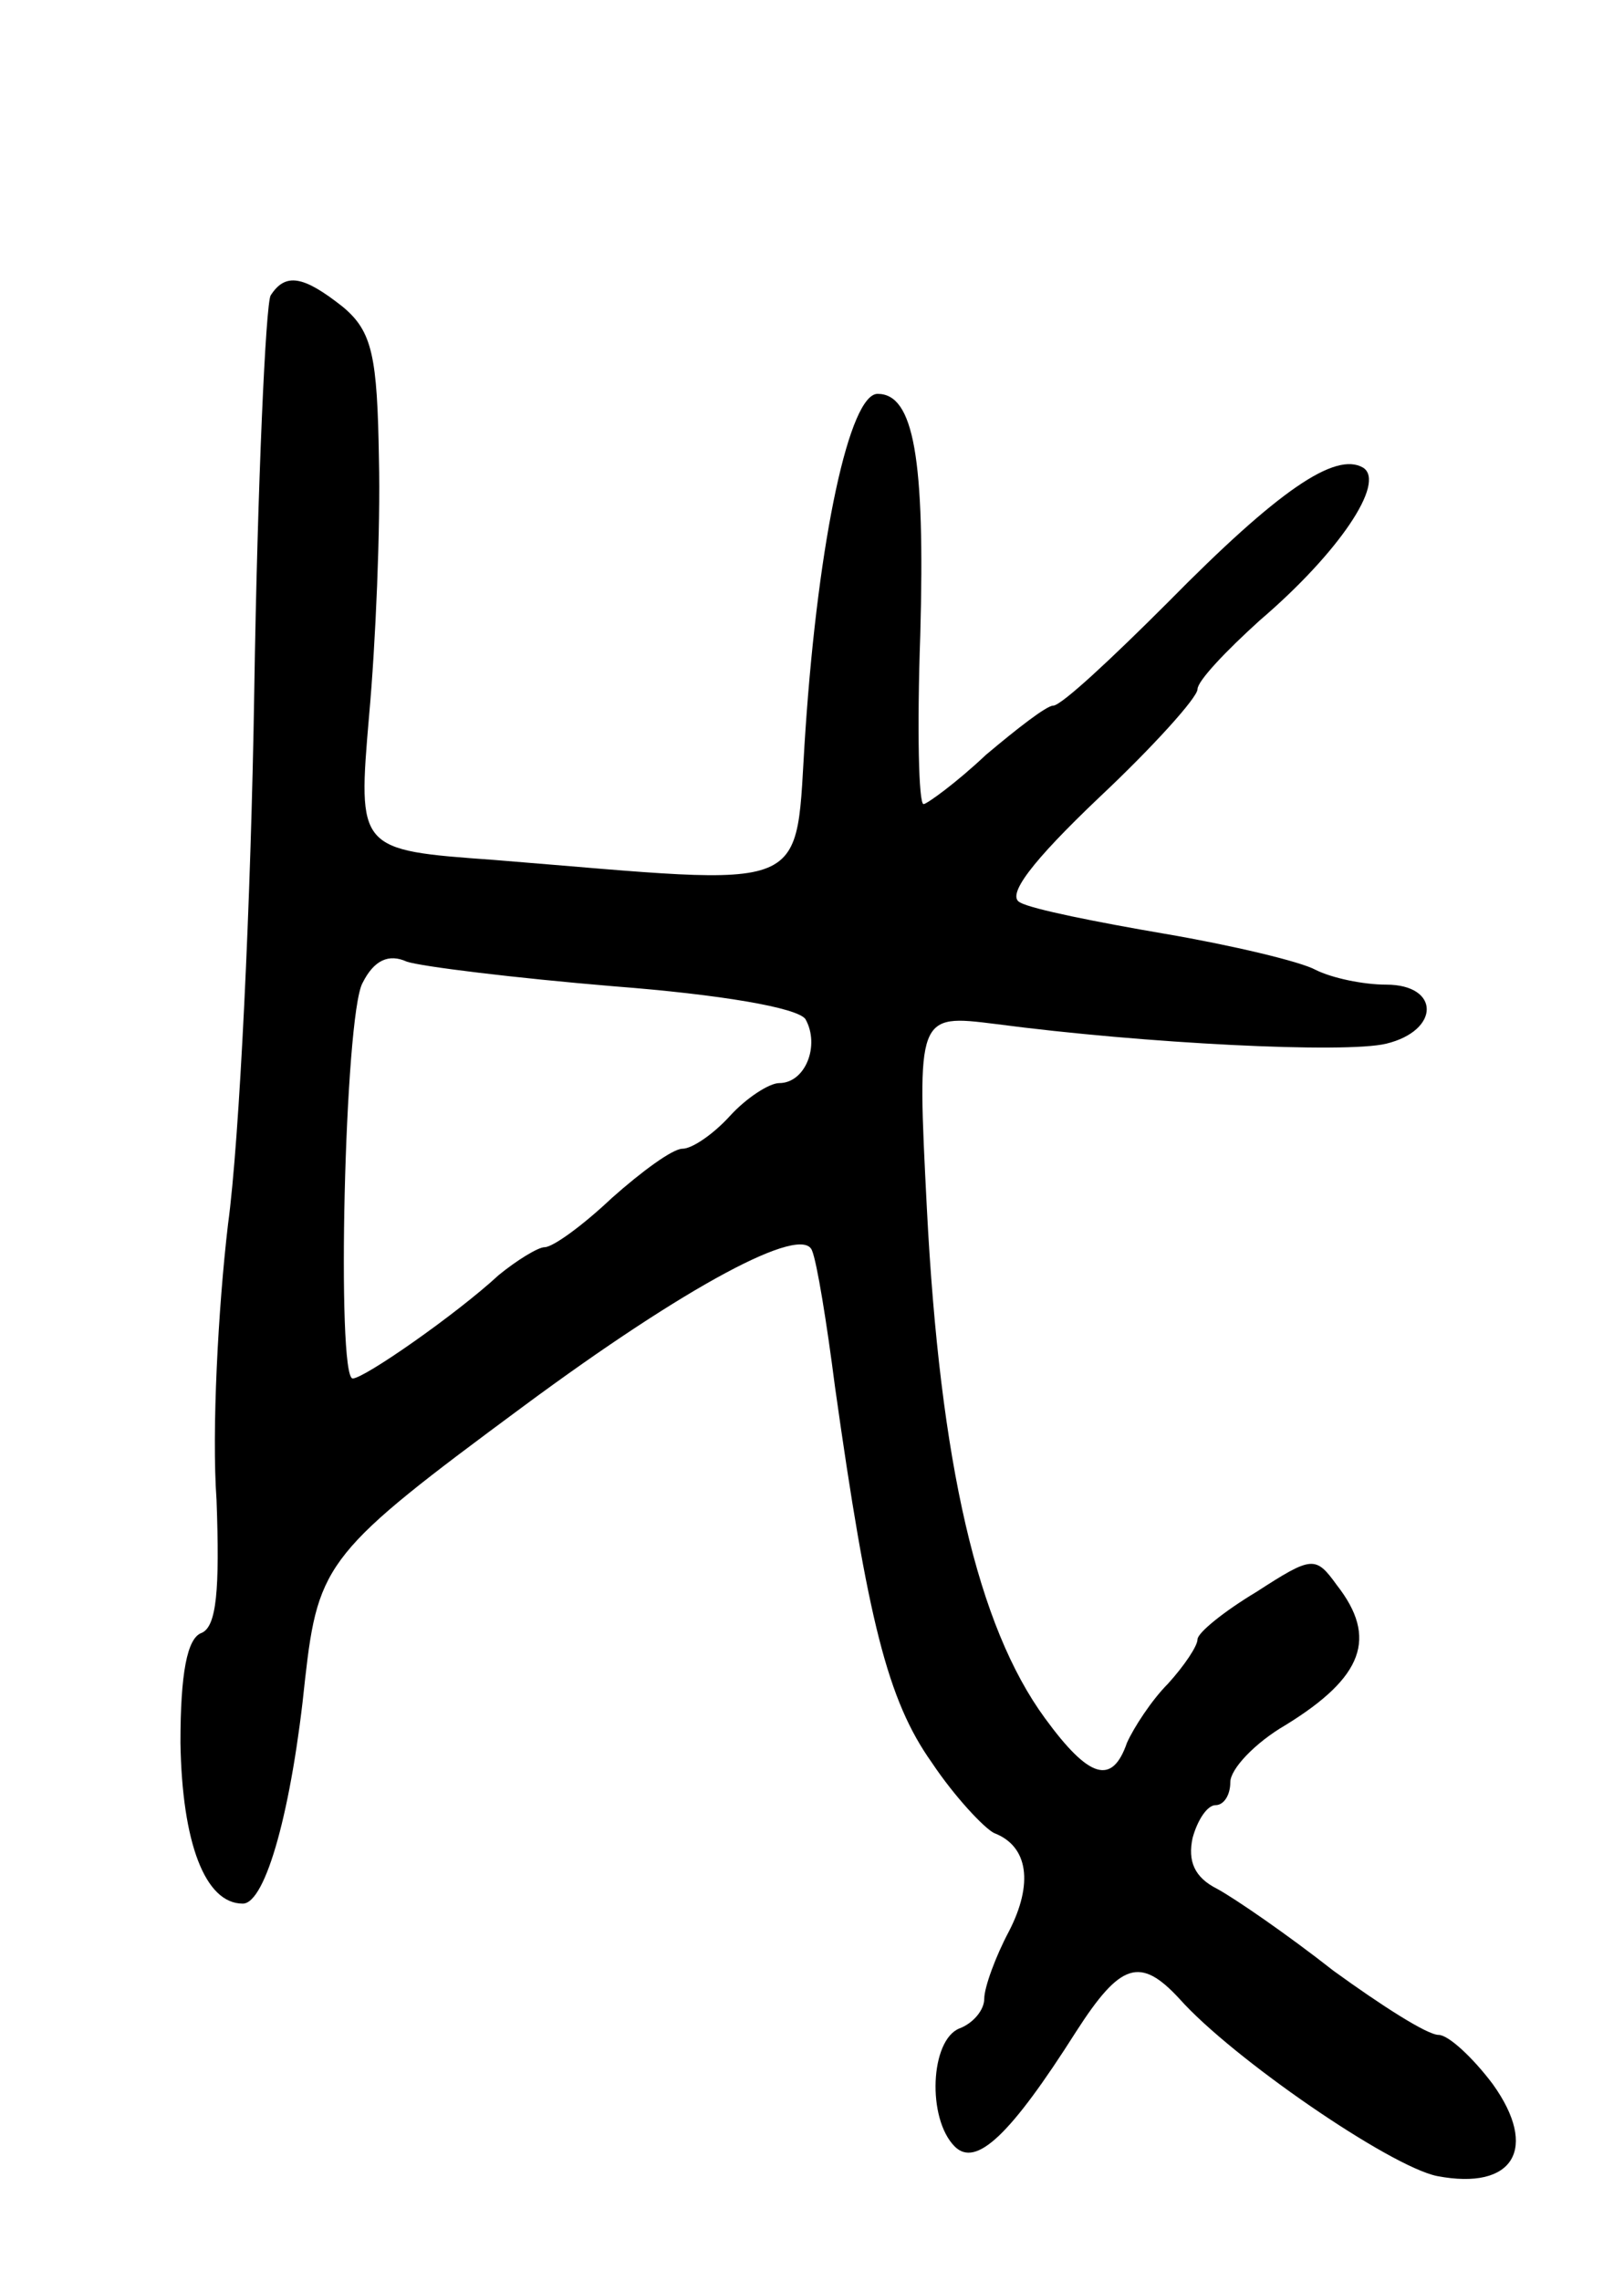 <svg version="1.0" xmlns="http://www.w3.org/2000/svg"
 width="99pt" height="139pt" viewBox="0 0 99 139"
 preserveAspectRatio="xMidYMid meet">
<g transform="translate(0,139) scale(0.1,-0.1)"
fill="#000000" stroke="none">
<path d="M165 1210 c-3 -5 -8 -114 -10 -241 -2 -128 -9 -274 -16 -325 -6 -51
-10 -126 -7 -168 2 -55 0 -77 -9 -81 -9 -3 -13 -25 -13 -67 1 -61 15 -98 38
-98 14 0 30 58 38 137 8 71 14 78 133 166 100 74 170 111 176 95 3 -7 9 -44
14 -83 20 -142 32 -191 59 -229 14 -21 32 -40 38 -43 21 -8 24 -31 9 -60 -8
-15 -15 -34 -15 -41 0 -7 -7 -15 -15 -18 -18 -7 -20 -55 -3 -72 13 -13 34 7
74 70 27 42 39 46 63 20 32 -36 128 -102 157 -108 47 -9 62 17 34 56 -12 16
-27 30 -33 30 -7 0 -35 18 -64 39 -28 22 -60 44 -71 50 -14 7 -18 17 -15 31 3
11 9 20 14 20 5 0 9 6 9 14 0 8 15 24 34 35 47 29 56 53 31 85 -13 18 -15 18
-49 -4 -20 -12 -36 -25 -36 -29 0 -4 -8 -16 -18 -27 -10 -10 -21 -27 -25 -36
-9 -26 -23 -22 -50 15 -41 56 -64 155 -72 311 -6 118 -6 118 42 112 91 -12
213 -18 238 -12 33 8 33 36 0 36 -14 0 -33 4 -43 9 -9 5 -51 15 -92 22 -41 7
-81 15 -88 19 -9 4 7 25 48 64 33 31 60 61 60 66 0 5 17 23 38 42 48 41 77 84
63 93 -17 10 -52 -14 -119 -82 -34 -34 -65 -63 -70 -63 -4 0 -22 -14 -41 -30
-18 -17 -36 -30 -38 -30 -3 0 -4 46 -2 103 3 108 -4 147 -26 147 -17 0 -36
-87 -44 -205 -7 -102 9 -95 -190 -79 -83 6 -83 6 -76 88 4 44 7 115 6 156 -1
63 -4 78 -22 93 -24 19 -35 21 -44 7z m209 -421 c65 -5 112 -13 117 -20 9 -16
0 -39 -16 -39 -6 0 -20 -9 -30 -20 -10 -11 -23 -20 -29 -20 -6 0 -25 -14 -43
-30 -18 -17 -36 -30 -41 -30 -4 0 -17 -8 -28 -17 -26 -24 -82 -63 -89 -63 -10
0 -5 221 6 241 7 14 16 18 27 13 9 -3 66 -10 126 -15z"/>
</g>
</svg>
